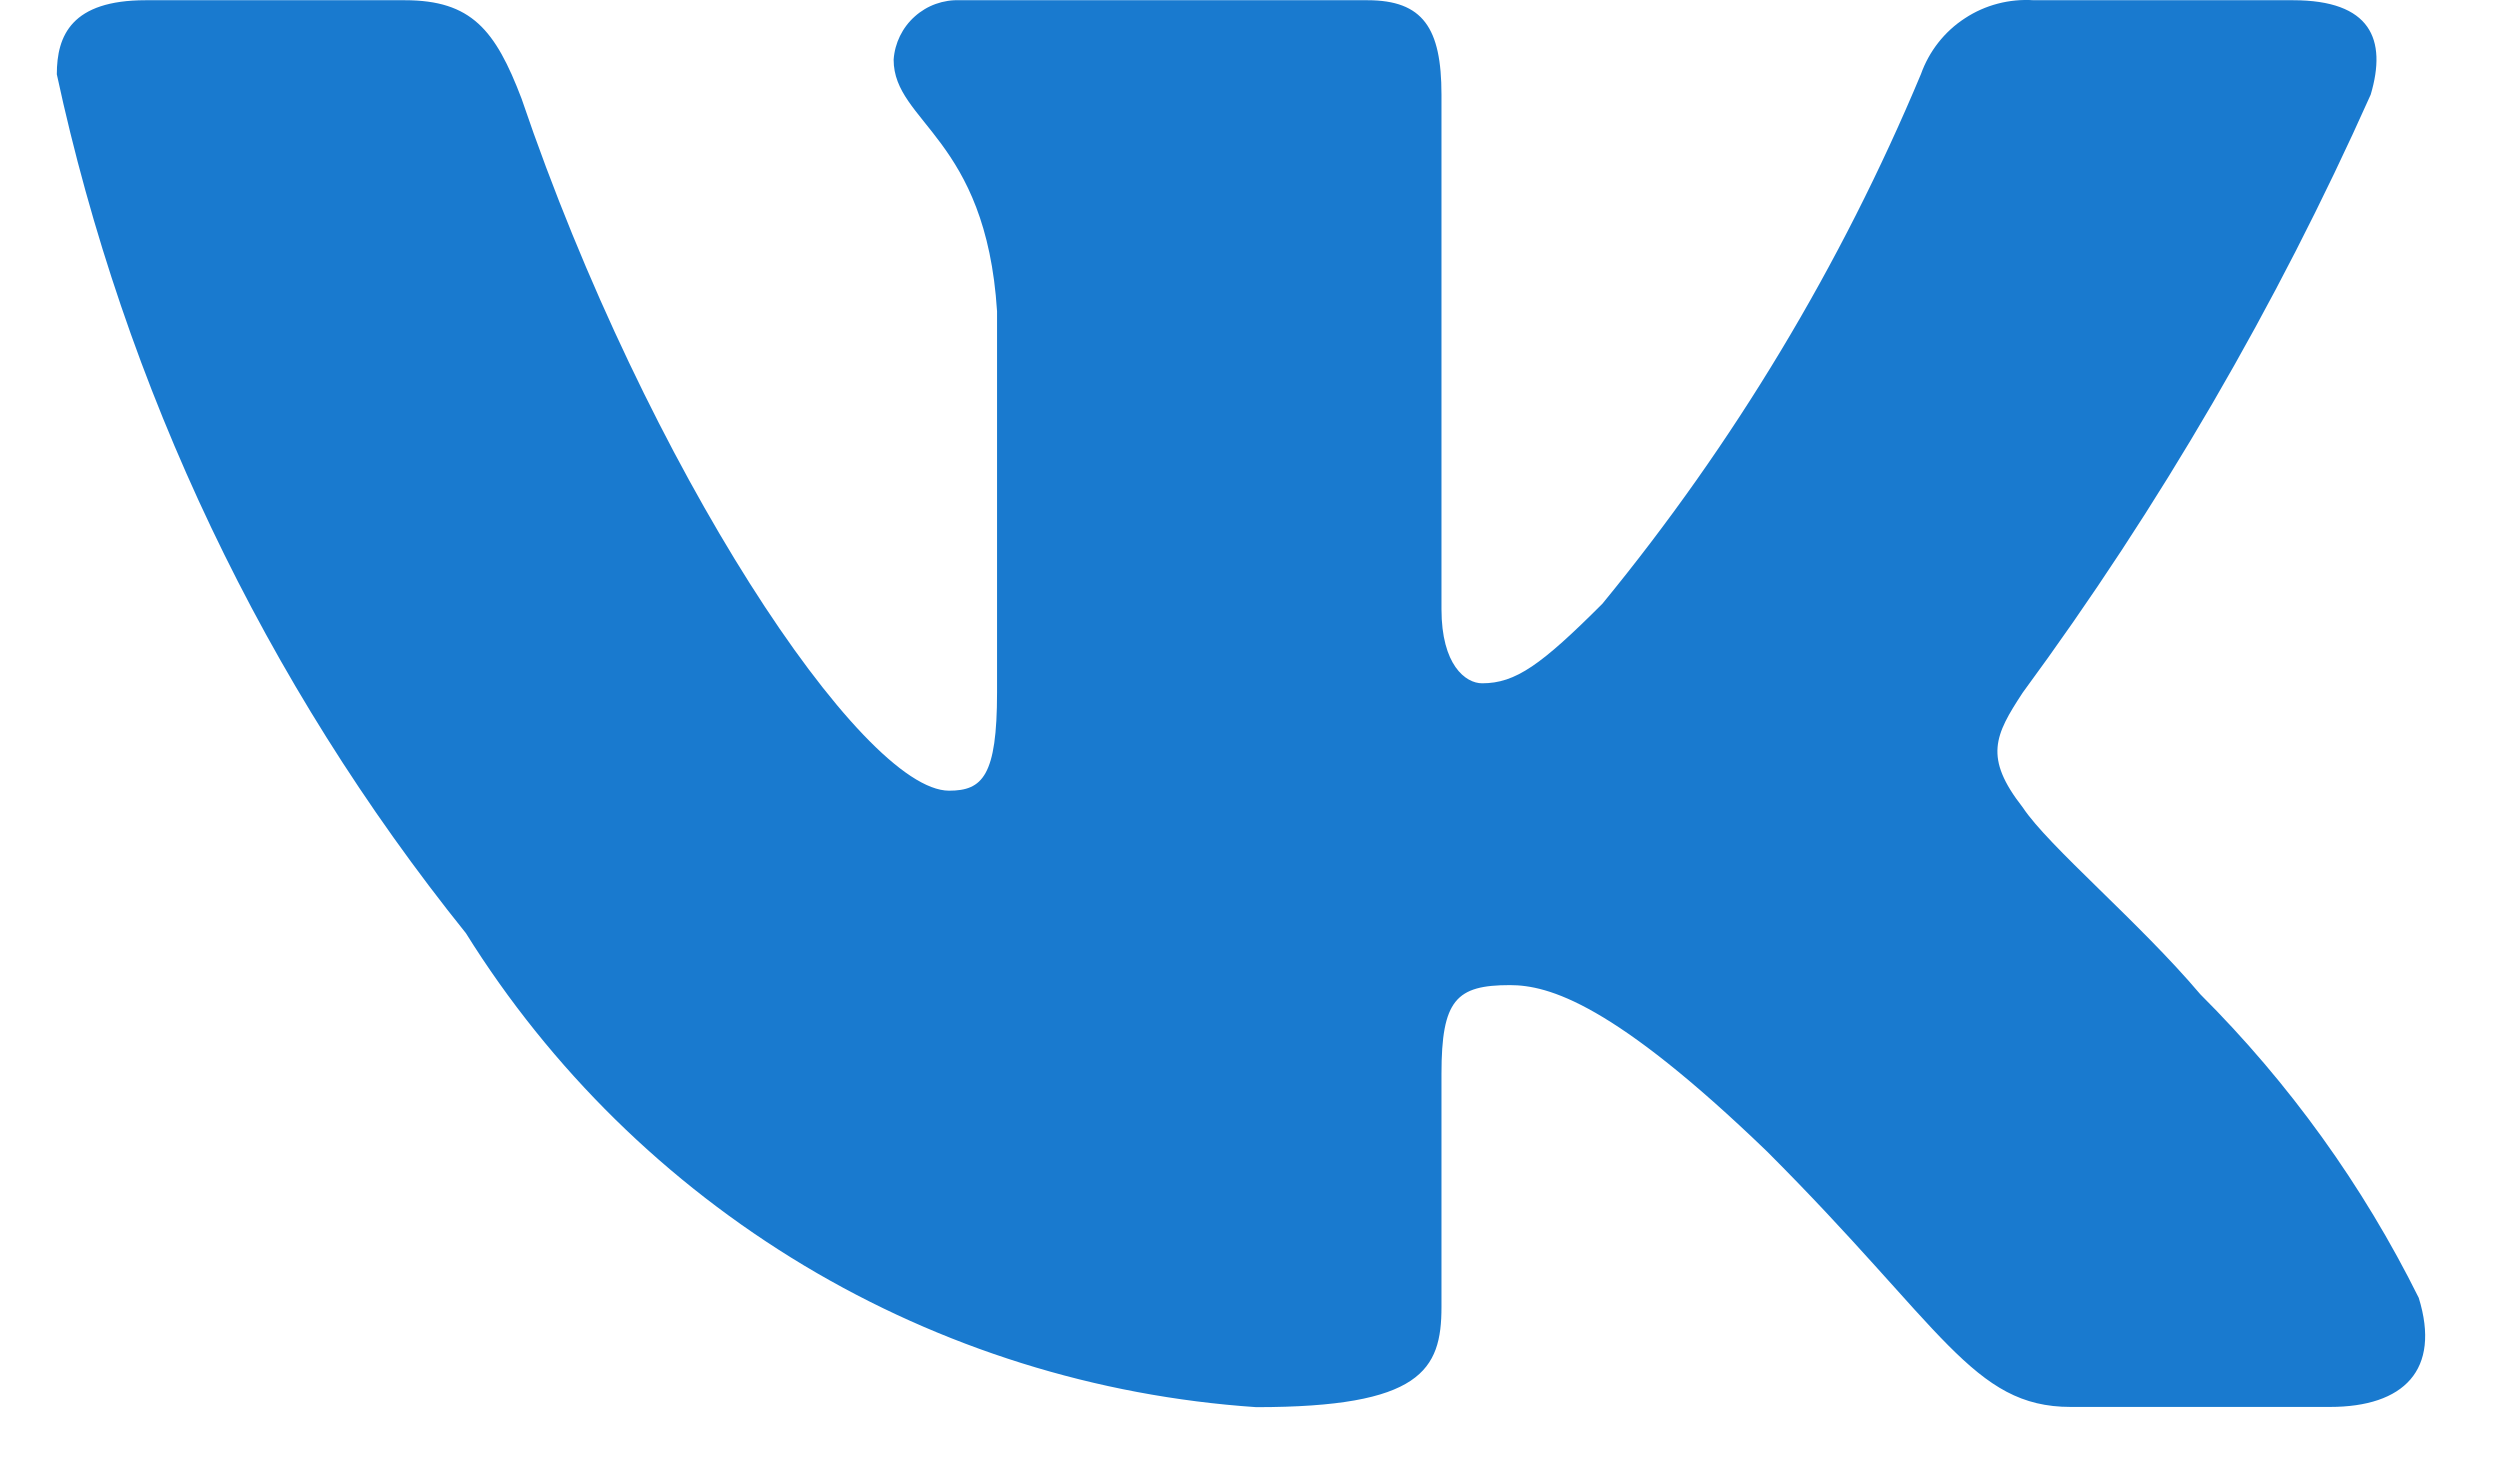 <svg width="22" height="13" viewBox="0 0 22 13" fill="none" xmlns="http://www.w3.org/2000/svg">
<path d="M20.503 12.381H18.222C17.359 12.381 17.099 11.682 15.551 10.134C14.2 8.831 13.629 8.669 13.287 8.669C12.815 8.669 12.685 8.798 12.685 9.45V11.502C12.685 12.057 12.505 12.383 11.055 12.383C9.648 12.288 8.284 11.861 7.075 11.136C5.866 10.41 4.846 9.408 4.1 8.212C2.328 6.007 1.096 3.419 0.5 0.654C0.5 0.312 0.63 0.002 1.282 0.002H3.562C4.148 0.002 4.359 0.263 4.589 0.866C5.696 4.124 7.585 6.958 8.352 6.958C8.646 6.958 8.774 6.828 8.774 6.095V2.739C8.677 1.208 7.864 1.078 7.864 0.525C7.874 0.379 7.941 0.242 8.05 0.145C8.159 0.047 8.302 -0.004 8.449 0.002H12.033C12.522 0.002 12.685 0.246 12.685 0.833V5.361C12.685 5.851 12.896 6.013 13.043 6.013C13.337 6.013 13.563 5.851 14.101 5.313C15.257 3.904 16.201 2.334 16.904 0.653C16.976 0.451 17.111 0.278 17.291 0.161C17.47 0.043 17.683 -0.012 17.897 0.002H20.178C20.862 0.002 21.007 0.345 20.862 0.833C20.032 2.691 19.006 4.455 17.8 6.095C17.554 6.47 17.456 6.665 17.8 7.105C18.026 7.447 18.826 8.115 19.363 8.75C20.145 9.53 20.794 10.432 21.285 11.421C21.481 12.056 21.154 12.381 20.503 12.381Z" fill="#197ACF"/>
</svg>
